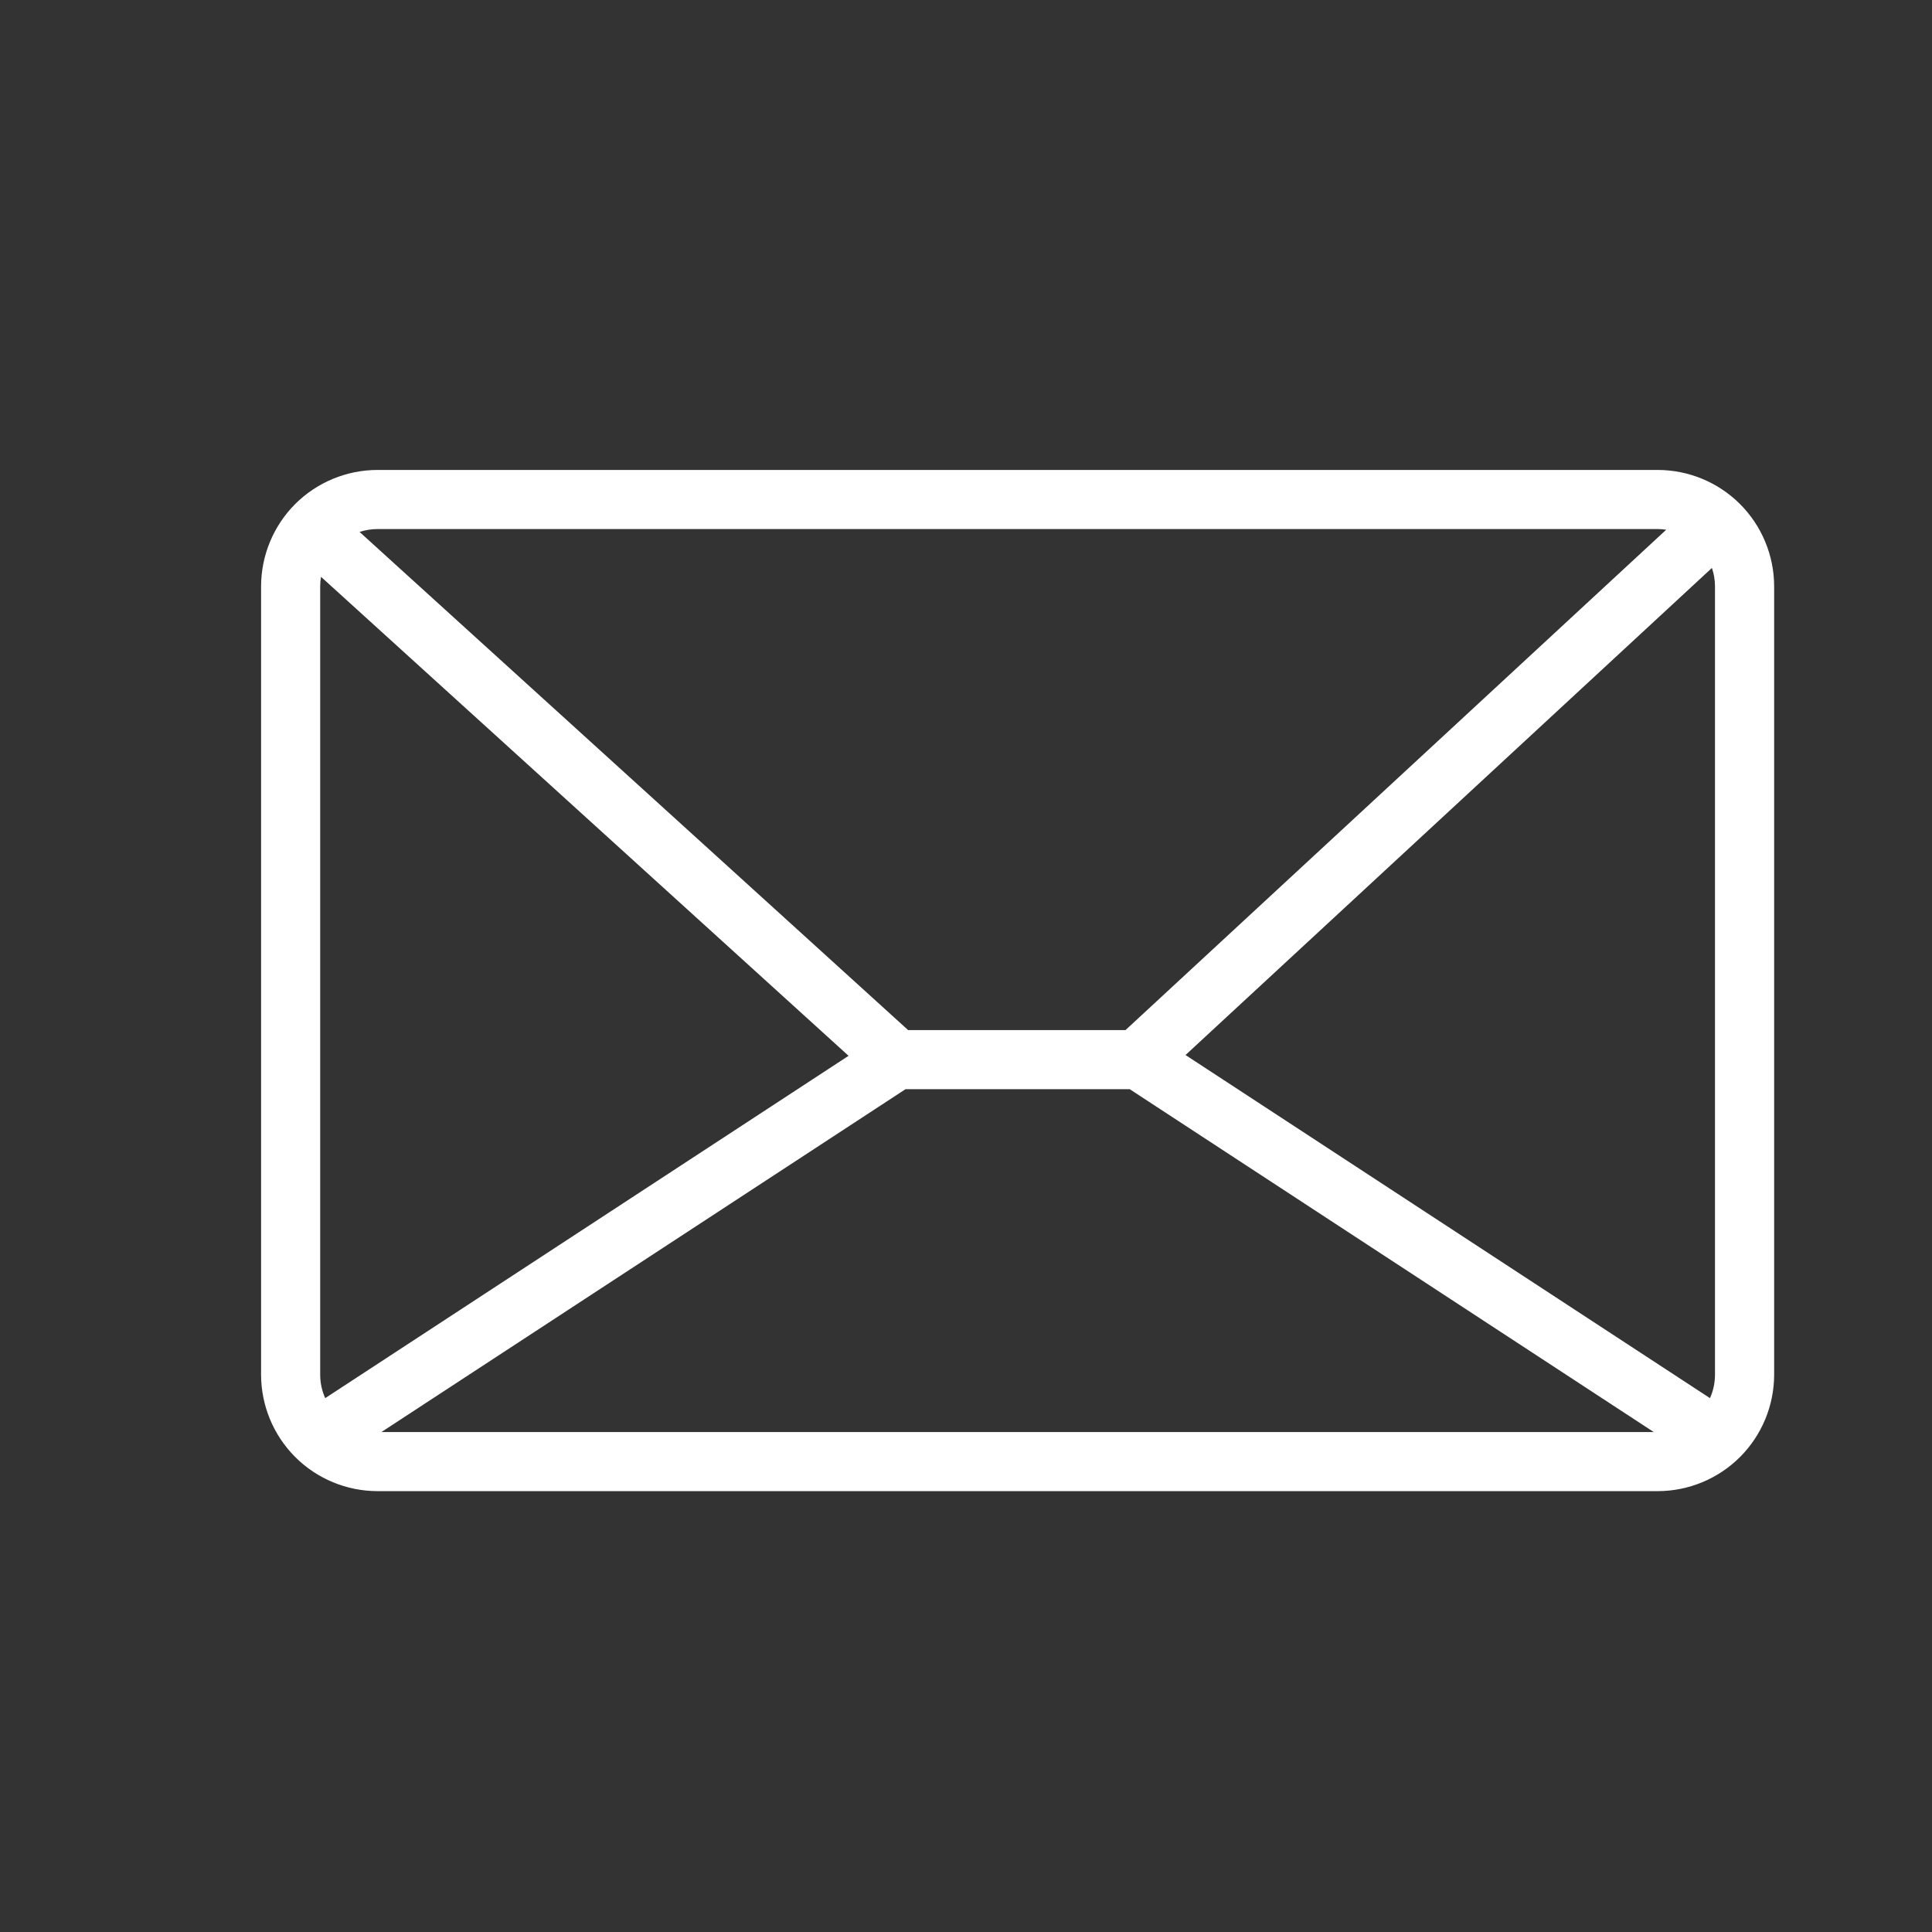 <svg width="37" height="37" viewBox="0 0 37 37" fill="none" xmlns="http://www.w3.org/2000/svg">
<rect x="0" y="0" width="37" height="37" fill="#333333" stroke="none"/>
<path d="M31.748 9H7.228C6.638 9.001 6.071 9.236 5.653 9.653C5.236 10.071 5.001 10.638 5 11.229V26.328C5.001 26.919 5.236 27.485 5.653 27.903C6.071 28.321 6.638 28.556 7.228 28.557H31.749C32.34 28.556 32.906 28.32 33.324 27.903C33.741 27.485 33.976 26.919 33.977 26.328V11.229C33.976 10.638 33.741 10.071 33.323 9.653C32.905 9.236 32.339 9.001 31.748 9H31.748ZM6.132 26.328V11.229C6.132 11.168 6.137 11.107 6.148 11.047L16.251 20.22L6.228 26.776C6.165 26.636 6.132 26.483 6.132 26.328L6.132 26.328ZM17.342 20.859H21.635L31.671 27.425H7.305L17.342 20.859ZM22.704 20.205L32.785 10.877C32.824 10.99 32.844 11.109 32.844 11.228V26.328C32.844 26.483 32.811 26.635 32.748 26.776L22.704 20.205ZM31.748 10.132C31.802 10.132 31.856 10.137 31.91 10.145L21.555 19.727H17.391L6.886 10.187C6.997 10.151 7.112 10.132 7.229 10.132L31.748 10.132Z" fill="white"/>
</svg>

